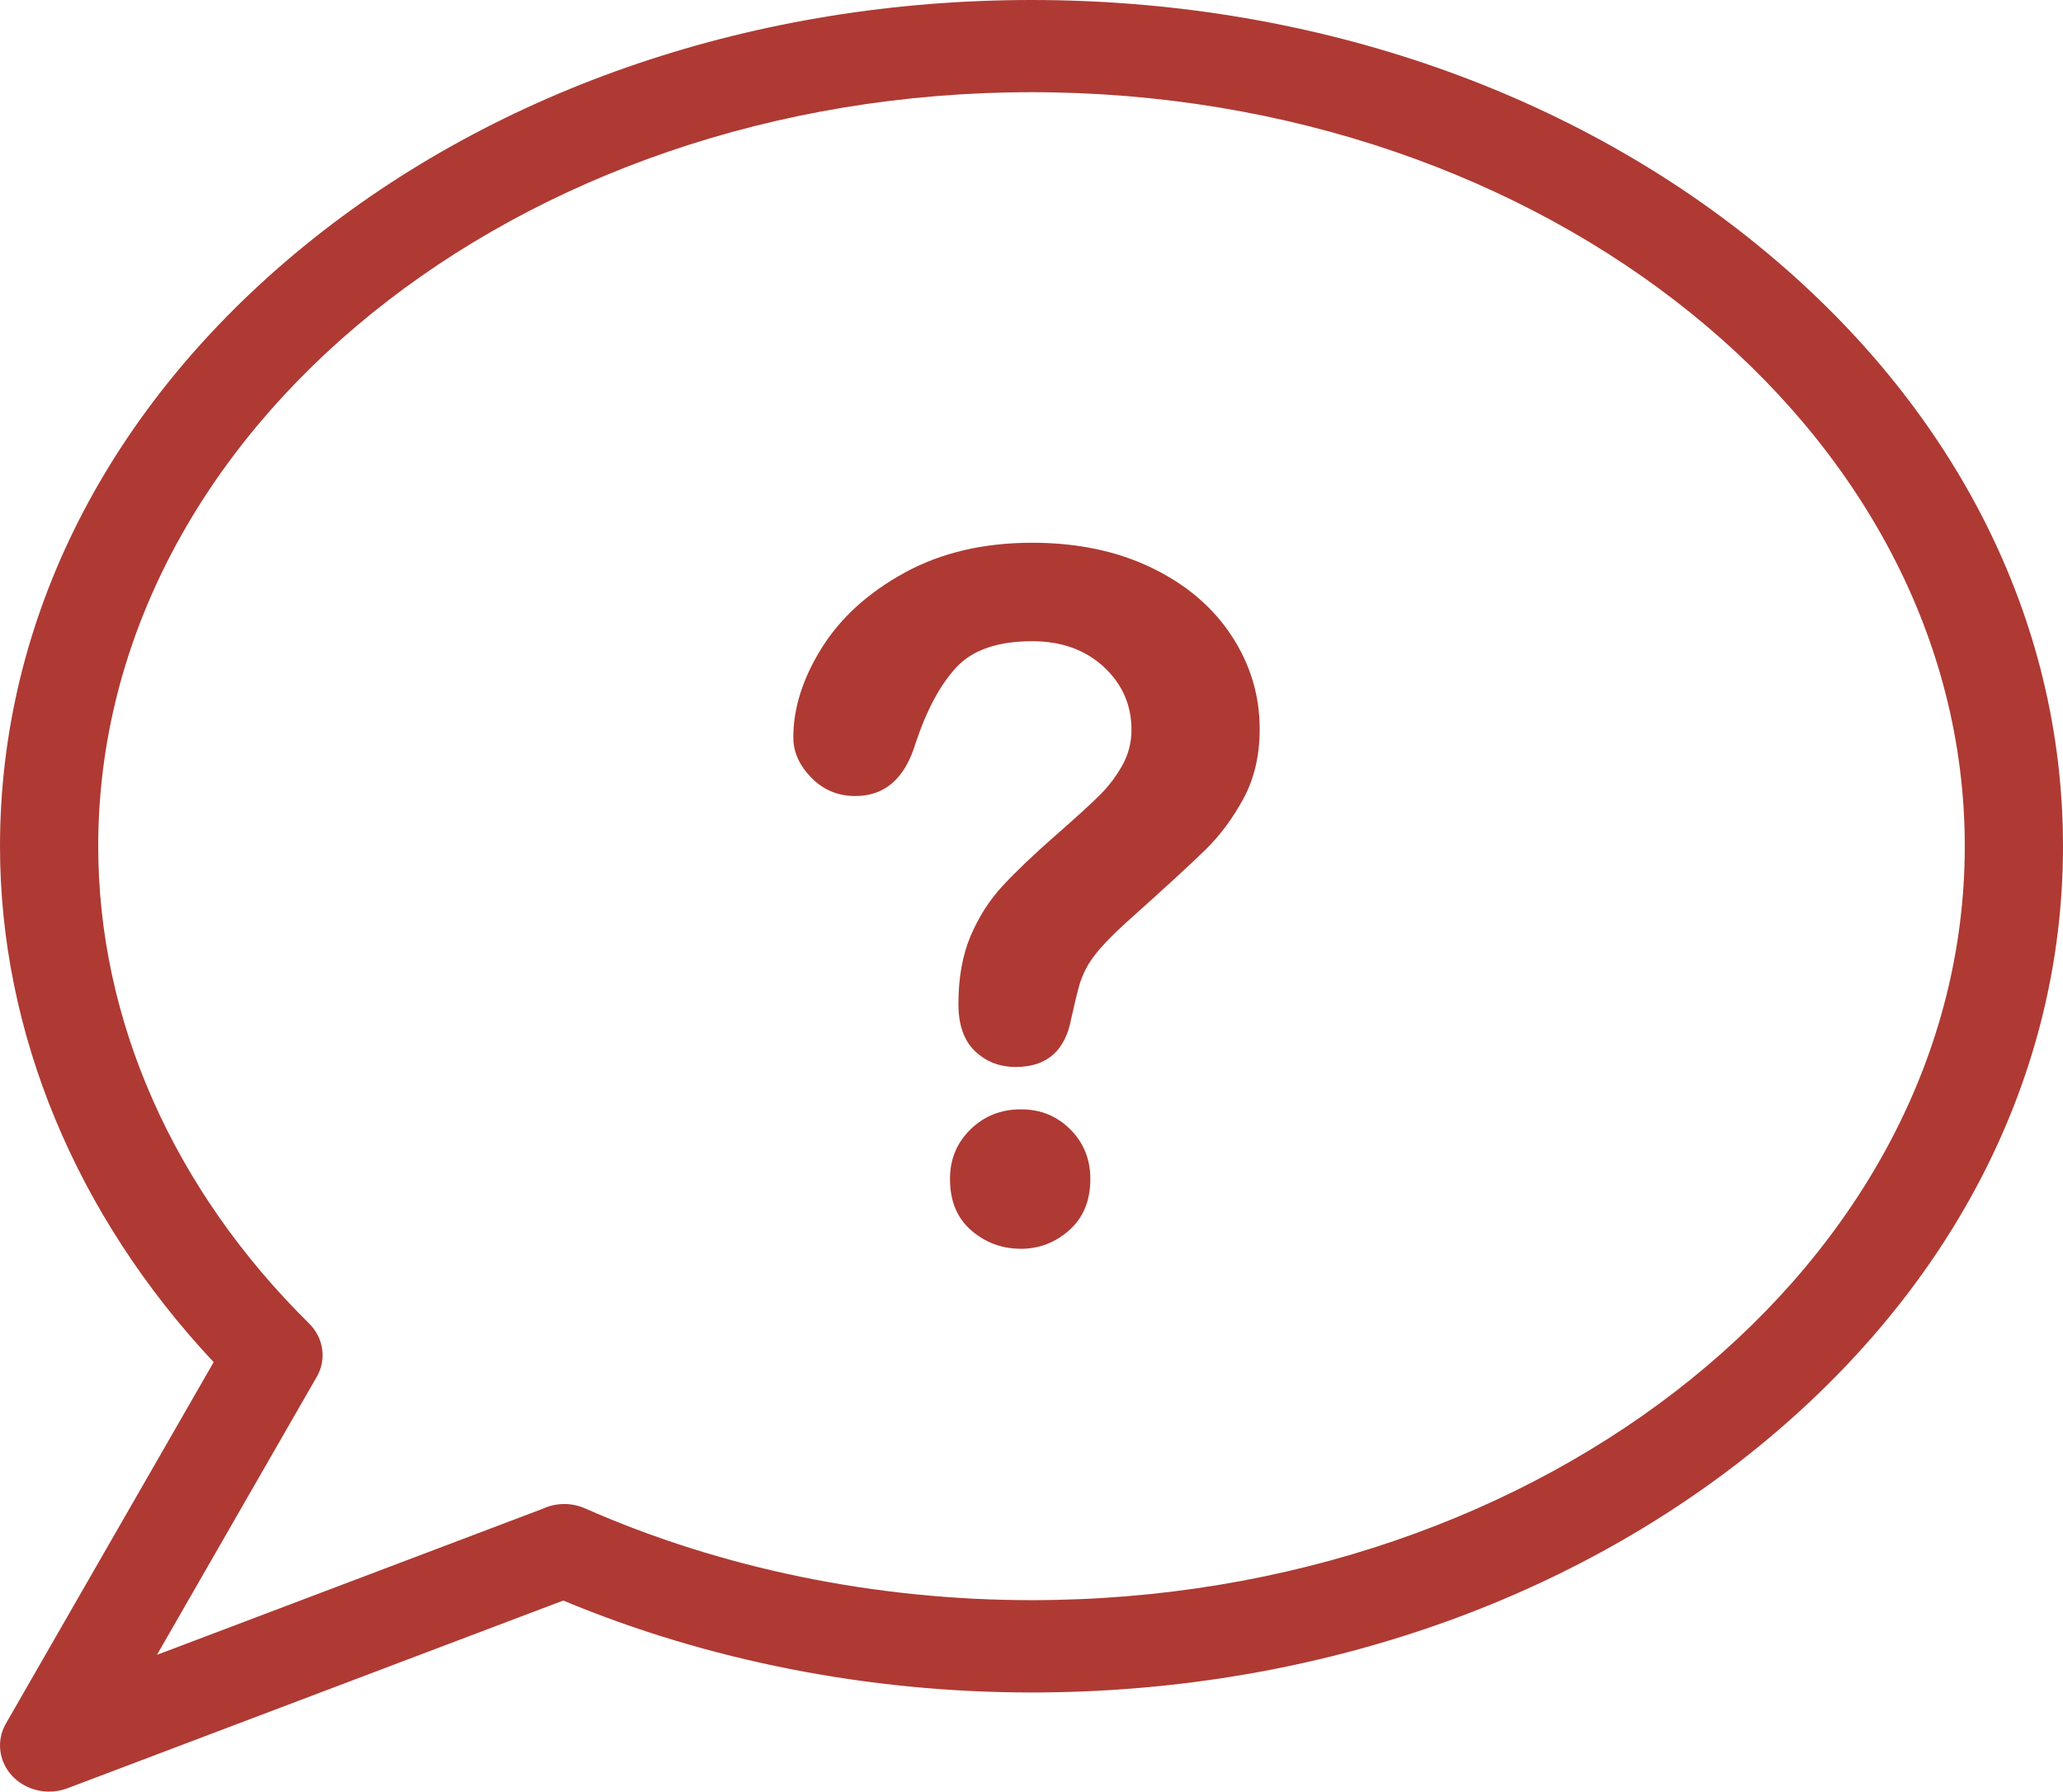 <?xml version="1.0" encoding="UTF-8"?>
<svg id="Layer_1" data-name="Layer 1" xmlns="http://www.w3.org/2000/svg" viewBox="0 0 494 429.09">
  <defs>
    <style>
      .cls-1 {
        fill: #ae3a33;
      }
    </style>
  </defs>
  <path class="cls-1" d="m189.96,176.68c0-7.07,2.27-14.24,6.81-21.5s11.17-13.27,19.88-18.04c8.71-4.76,18.88-7.15,30.49-7.15,10.8,0,20.33,1.99,28.59,5.98,8.26,3.98,14.65,9.4,19.15,16.25s6.76,14.3,6.76,22.34c0,6.33-1.28,11.88-3.85,16.64-2.57,4.77-5.62,8.88-9.16,12.34-3.54,3.46-9.88,9.29-19.04,17.48-2.53,2.31-4.56,4.34-6.09,6.09s-2.66,3.35-3.41,4.8-1.32,2.9-1.73,4.36c-.41,1.45-1.02,4-1.84,7.65-1.42,7.74-5.85,11.62-13.29,11.62-3.87,0-7.13-1.27-9.77-3.8s-3.96-6.29-3.96-11.28c0-6.25.97-11.67,2.9-16.25,1.94-4.58,4.5-8.6,7.71-12.06,3.2-3.46,7.52-7.58,12.96-12.34,4.76-4.17,8.21-7.32,10.33-9.44s3.91-4.49,5.36-7.09c1.45-2.61,2.18-5.43,2.18-8.49,0-5.96-2.22-10.98-6.65-15.08-4.43-4.09-10.15-6.14-17.14-6.14-8.19,0-14.22,2.07-18.09,6.2-3.87,4.13-7.15,10.22-9.83,18.26-2.53,8.41-7.33,12.62-14.41,12.62-4.17,0-7.69-1.47-10.55-4.41-2.87-2.94-4.3-6.12-4.3-9.55h0Zm54.5,122.4c-4.54,0-8.51-1.47-11.9-4.41s-5.08-7.05-5.08-12.34c0-4.69,1.64-8.64,4.91-11.84,3.27-3.2,7.3-4.8,12.06-4.8s8.64,1.6,11.84,4.8c3.2,3.2,4.8,7.15,4.8,11.84,0,5.21-1.68,9.31-5.03,12.29s-7.22,4.47-11.61,4.47h.01Z"/>
  <path class="cls-1" d="m421.05,58.83C374.48,20.89,312.67,0,247,0S119.52,20.89,72.95,58.83C25.91,97.16,0,148.24,0,202.68c0,44.56,18.14,88.32,51.16,123.56L1.41,412.8c-2.35,4.08-1.71,9.15,1.58,12.61,2.23,2.34,5.42,3.68,8.77,3.68,1.51,0,2.99-.27,4.4-.8l118.72-44.96c34.48,14.41,73.2,22.02,112.12,22.02,65.67,0,127.48-20.89,174.05-58.83,47.04-38.33,72.95-89.41,72.95-143.84s-25.91-105.52-72.95-143.84v-.02ZM75.83,329.81c2.42-4.22,1.69-9.38-1.83-12.85-32.55-32.13-50.48-72.71-50.48-114.28C23.52,103.1,123.77,22.08,247,22.08s223.48,81.01,223.48,180.58-100.25,180.58-223.48,180.58c-37.35,0-74.31-7.6-106.89-21.97-3.28-1.45-6.99-1.4-10.23.11l-92.3,34.96,38.24-66.54h.01Z"/>
</svg>